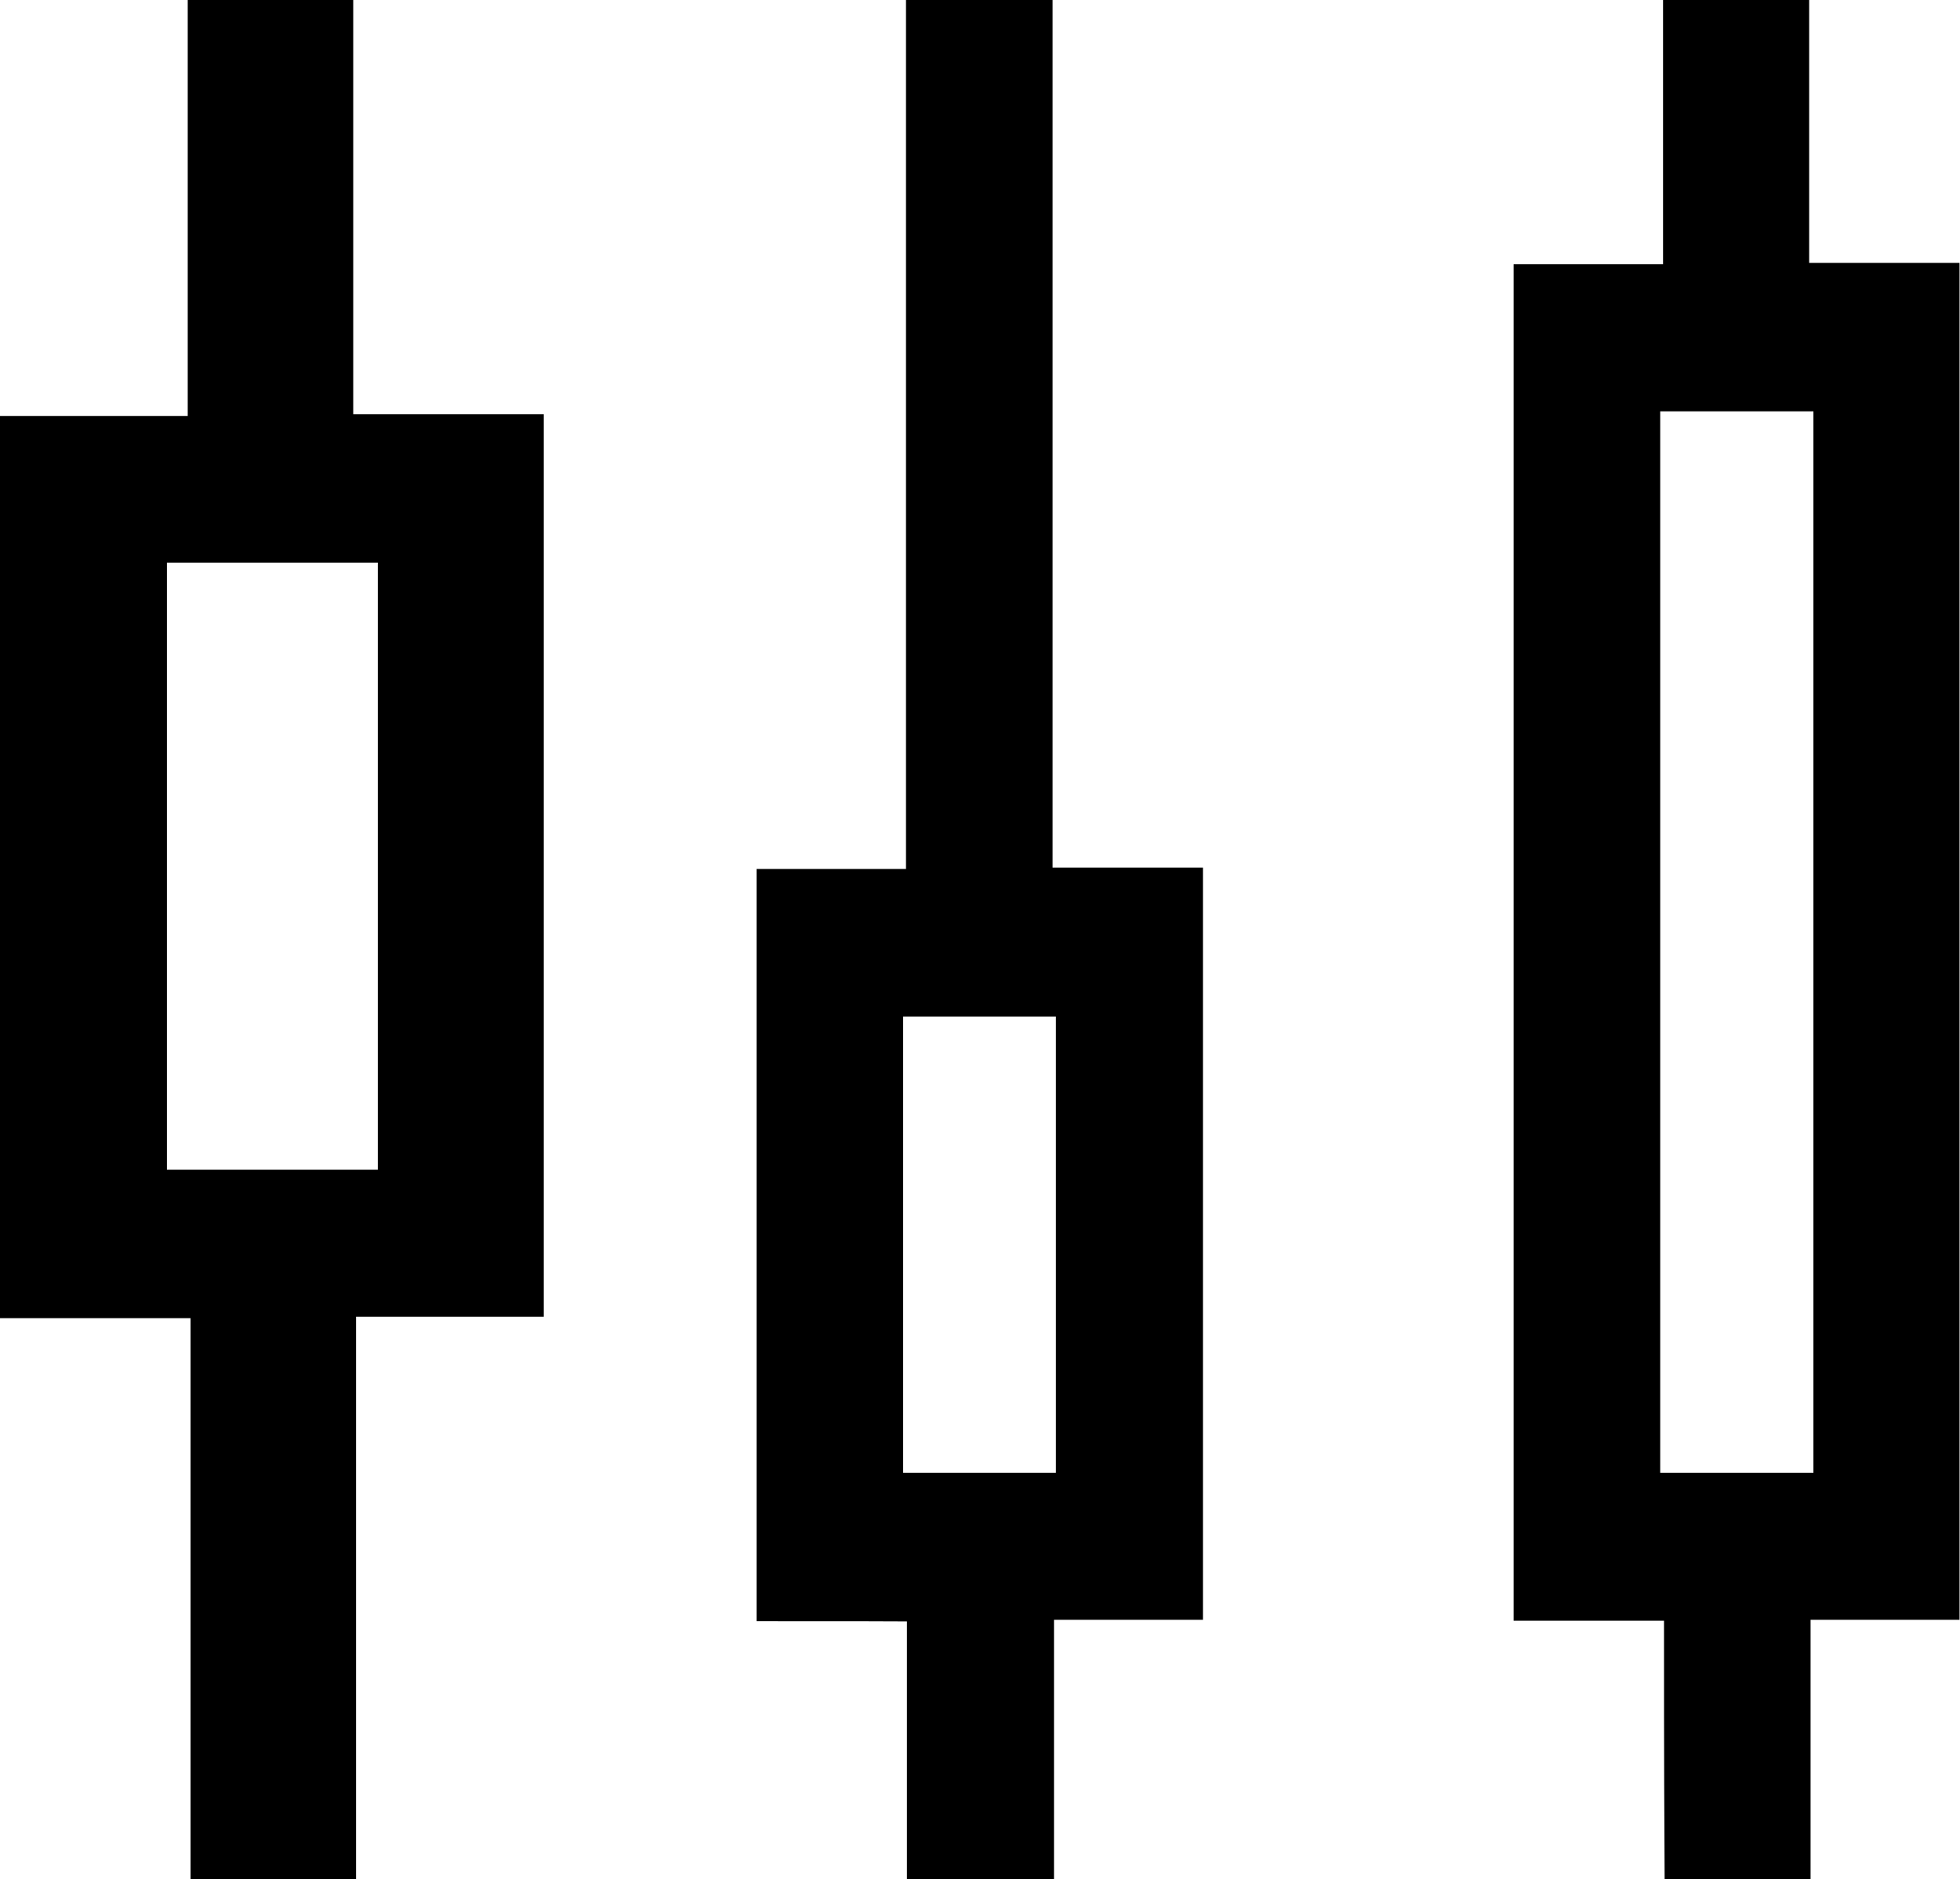 <?xml version="1.0" encoding="utf-8"?>
<!-- Generator: Adobe Illustrator 18.1.1, SVG Export Plug-In . SVG Version: 6.00 Build 0)  -->
<!DOCTYPE svg PUBLIC "-//W3C//DTD SVG 1.1//EN" "http://www.w3.org/Graphics/SVG/1.1/DTD/svg11.dtd">
<svg version="1.1" id="Layer_1" xmlns="http://www.w3.org/2000/svg" xmlns:xlink="http://www.w3.org/1999/xlink" x="0px" y="0px"
	 width="414.5px" height="397.5px" viewBox="-606.5 251.9 414.5 397.5" enable-background="new -606.5 251.9 414.5 397.5"
	 xml:space="preserve">
<g>
	<path stroke="#000000" stroke-width="15" stroke-miterlimit="10" d="M-247.1,587.2c-11.1,0-21.2,0-31.8,0c0-90.6,0-180.9,0-271.9
		c10.2,0,20.6,0,31.6,0c0-18.9,0-37.3,0-55.9c5.5,0,10.4,0,15.9,0c0,18.4,0,36.8,0,55.6c10.8,0,21.1,0,31.8,0c0,90.7,0,181.1,0,272
		c-10.2,0-20.6,0-31.5,0c0,18.9,0,37.3,0,56c-5.5,0-10.4,0-15.9,0C-247.1,624.5-247.1,606.1-247.1,587.2z M-262.9,331.4
		c0,80.1,0,159.8,0,239.5c16,0,31.6,0,47.4,0c0-79.9,0-159.6,0-239.5C-231.4,331.4-247,331.4-262.9,331.4z"/>
	<path stroke="#000000" stroke-width="15" stroke-miterlimit="10" d="M-538.7,643c-7.2,0-13.2,0-20,0c0-39.8,0-79.5,0-119.8
		c-13.7,0-26.8,0-40.3,0c0-58.7,0-117,0-175.8c13,0,26,0,39.7,0c0-29.6,0-58.7,0-88c6.9,0,13.1,0,20,0c0,29,0,58,0,87.6
		c13.7,0,26.8,0,40.3,0c0,58.8,0,117.1,0,175.9c-13,0-26,0-39.7,0C-538.7,563.2-538.7,602.9-538.7,643z M-578.7,363.4
		c0,48.1,0,95.8,0,143.4c20.3,0,40,0,59.6,0c0-48,0-95.6,0-143.4C-539.1,363.4-558.7,363.4-578.7,363.4z"/>
	<path stroke="#000000" stroke-width="15" stroke-miterlimit="10" d="M-439,587.3c0-48.5,0-96.1,0-144.1c10.5,0,20.8,0,31.6,0
		c0-61.4,0-122.5,0-183.8c5.6,0,10.6,0,16,0c0,61.1,0,122,0,183.5c10.7,0,21.1,0,31.8,0c0,48.3,0,96,0,144.1c-10.4,0-20.6,0-31.5,0
		c0,18.8,0,37.1,0,55.9c-5.6,0-10.7,0-16.1,0c0-18.4,0-36.7,0-55.5C-417.9,587.3-428.3,587.3-439,587.3z M-375.7,570.9
		c0-37.6,0-74.6,0-111.5c-16,0-31.6,0-47.3,0c0,37.3,0,74.4,0,111.5C-407,570.9-391.4,570.9-375.7,570.9z"/>
</g>
</svg>

